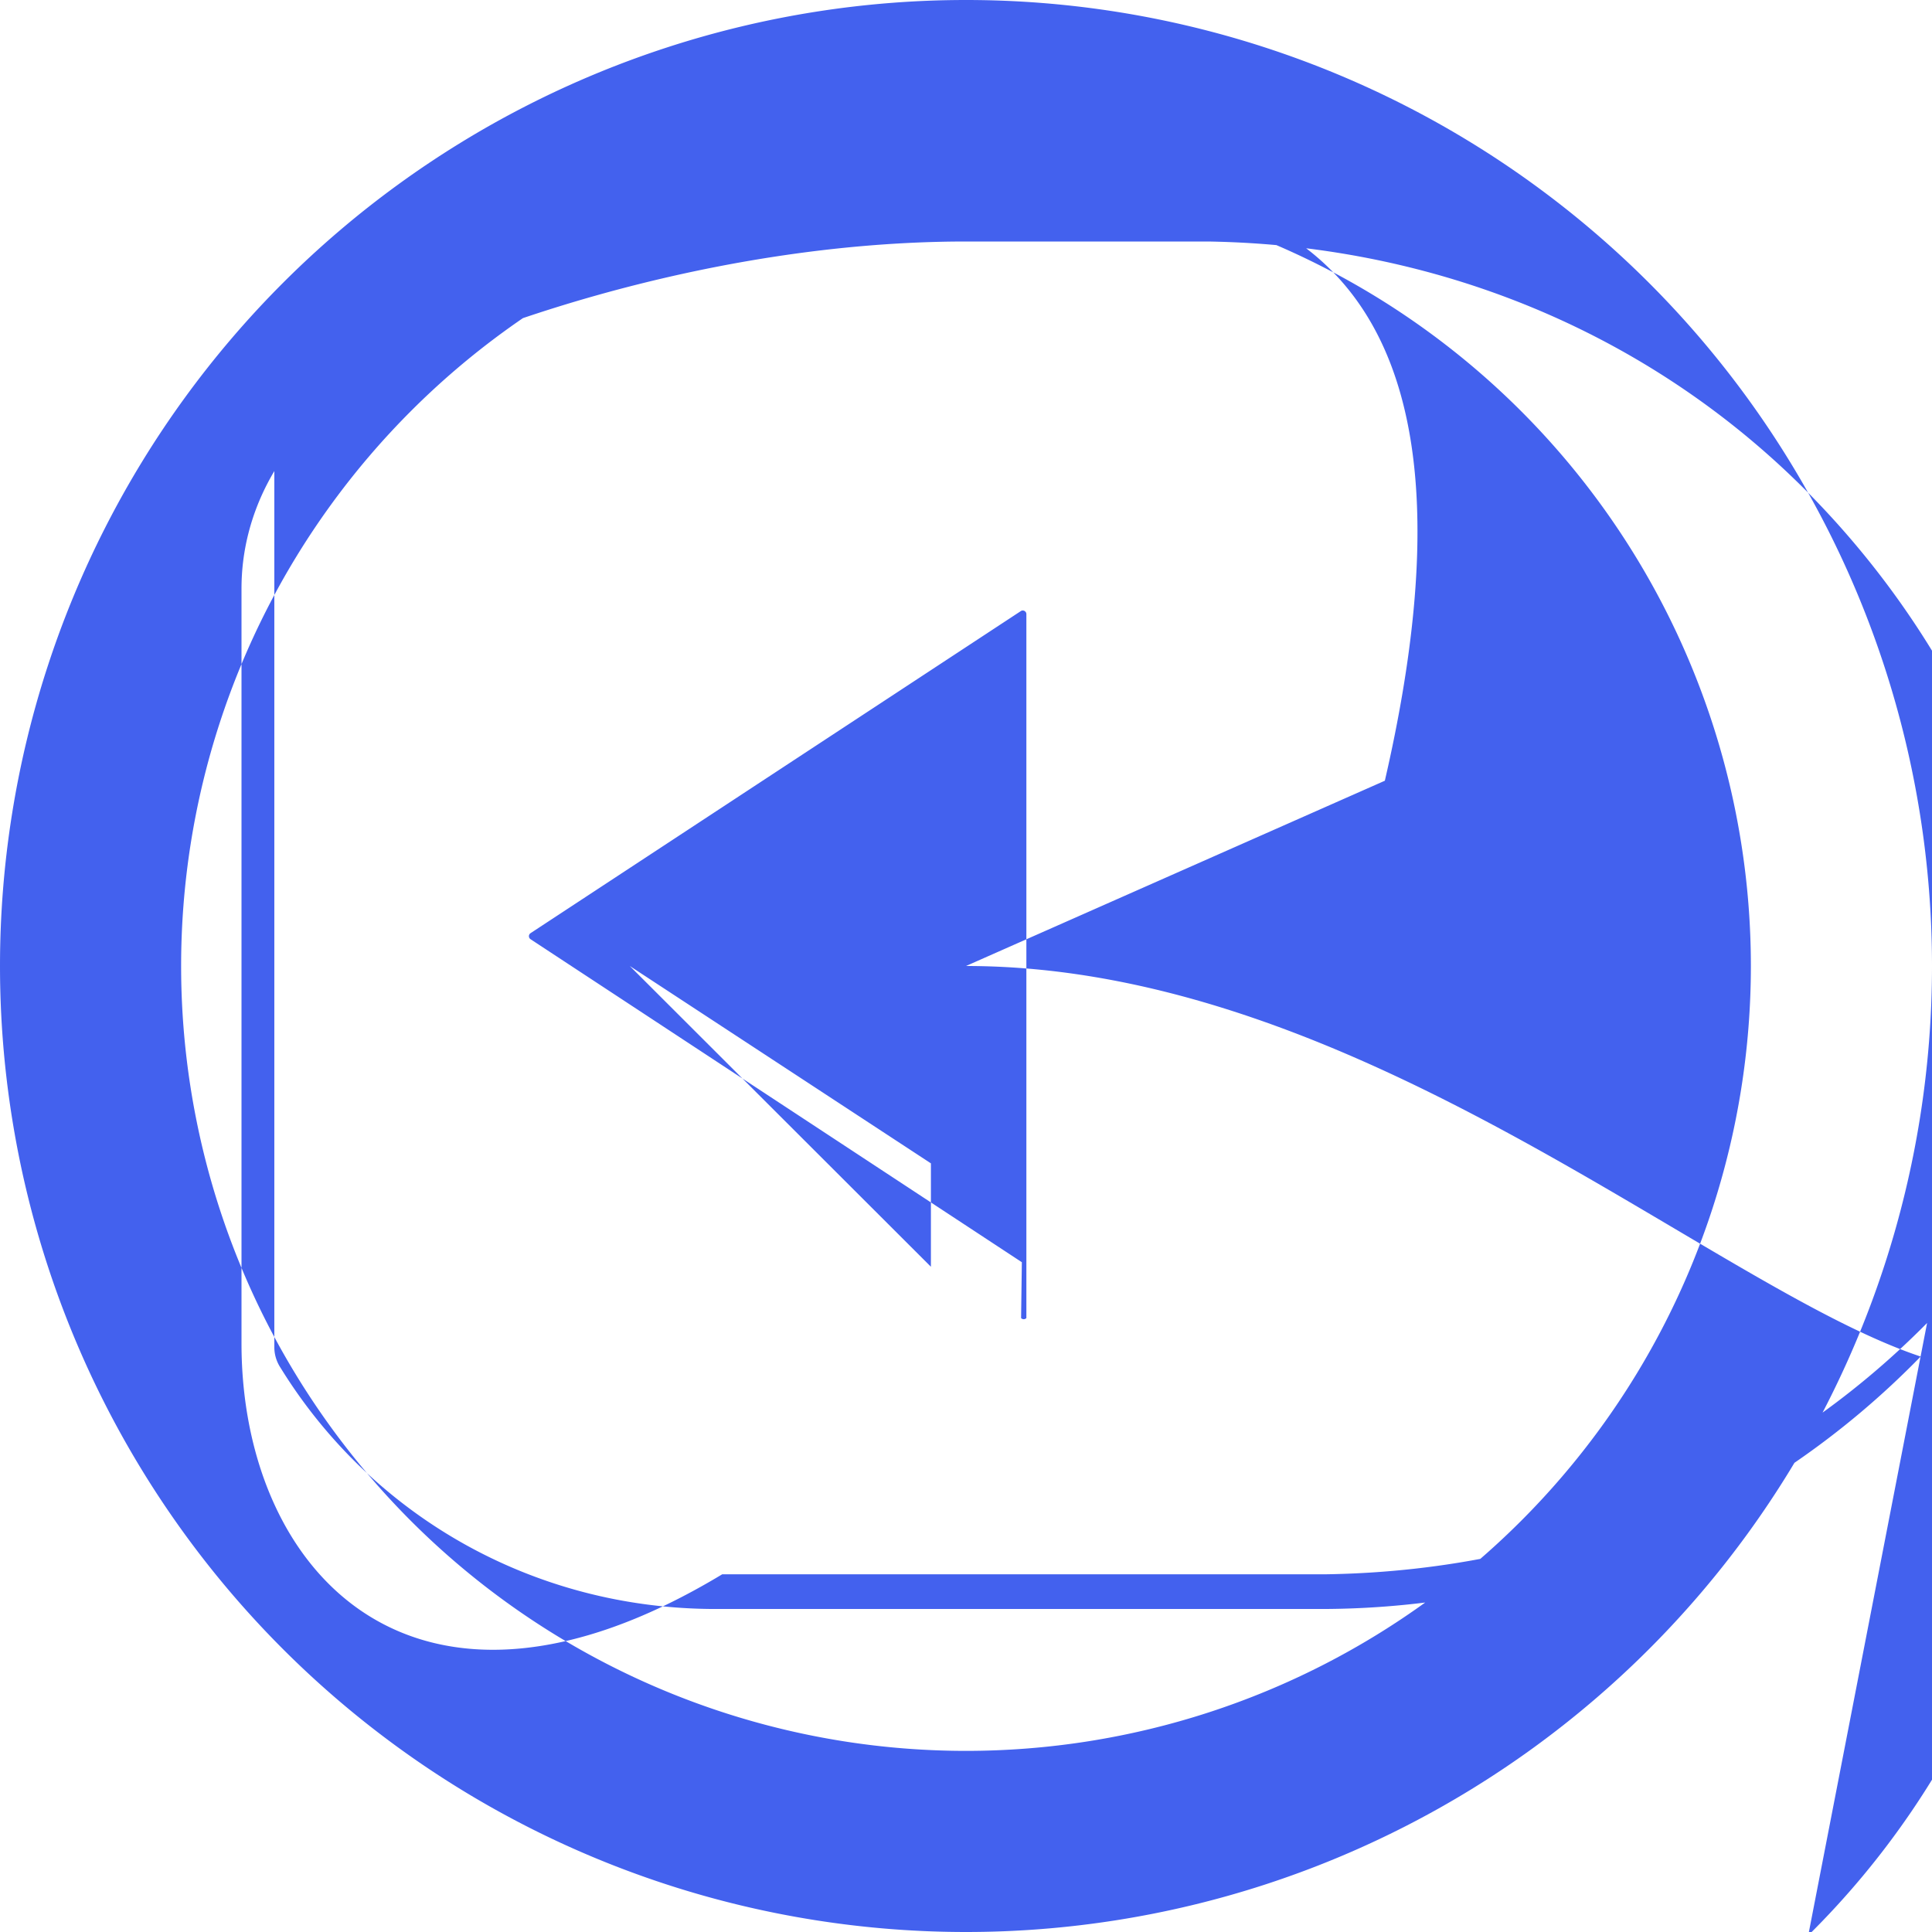 <svg xmlns="http://www.w3.org/2000/svg" viewBox="0 0 512 512"><path fill="#4361ee" d="M464 256A208 208 0 1 1 48 256A208 208 0 1 1 464 256zM0 256A256 256 0 1 0 512 256A256 256 0 1 0 0 256zm270.6 93.3A.96.96 0 0 0 272 349.3V162.7a.96.96 0 0 0-1.4-.8L140.6 247.3a.96.96 0 0 0 0 1.6l130.2 85.6zm-23.9-13.6L166.9 256l79.8 52.3V191.7zm120.3-128.8C397.8 73.3 341.1 48 279.1 48H118.9c-18 13-33.2 29.1-44.6 47.4a9.9 9.9 0 0 0-1.6 5.5v256a9.9 9.9 0 0 0 1.6 5.5c24.1 39.1 66.8 64 115.4 64h160.2c62 0 118.6-25.3 159.1-66.9C453.5 341 359.9 256 256 256zm143.7 143.7c-40 40.5-95.7 65.6-159.1 66.6h-160.2C109.7 466.5 64 416.5 64 356V156c0-20.1 10.1-38.1 25.8-50.5C119.7 88.1 187.1 64 256 64h64.1c63.4 1 119.1 26.1 159.1 66.6s65.5 95.7 66.6 159.1v64.1c-1.1 63.4-26.1 119.1-66.6 159.1z"/></svg>